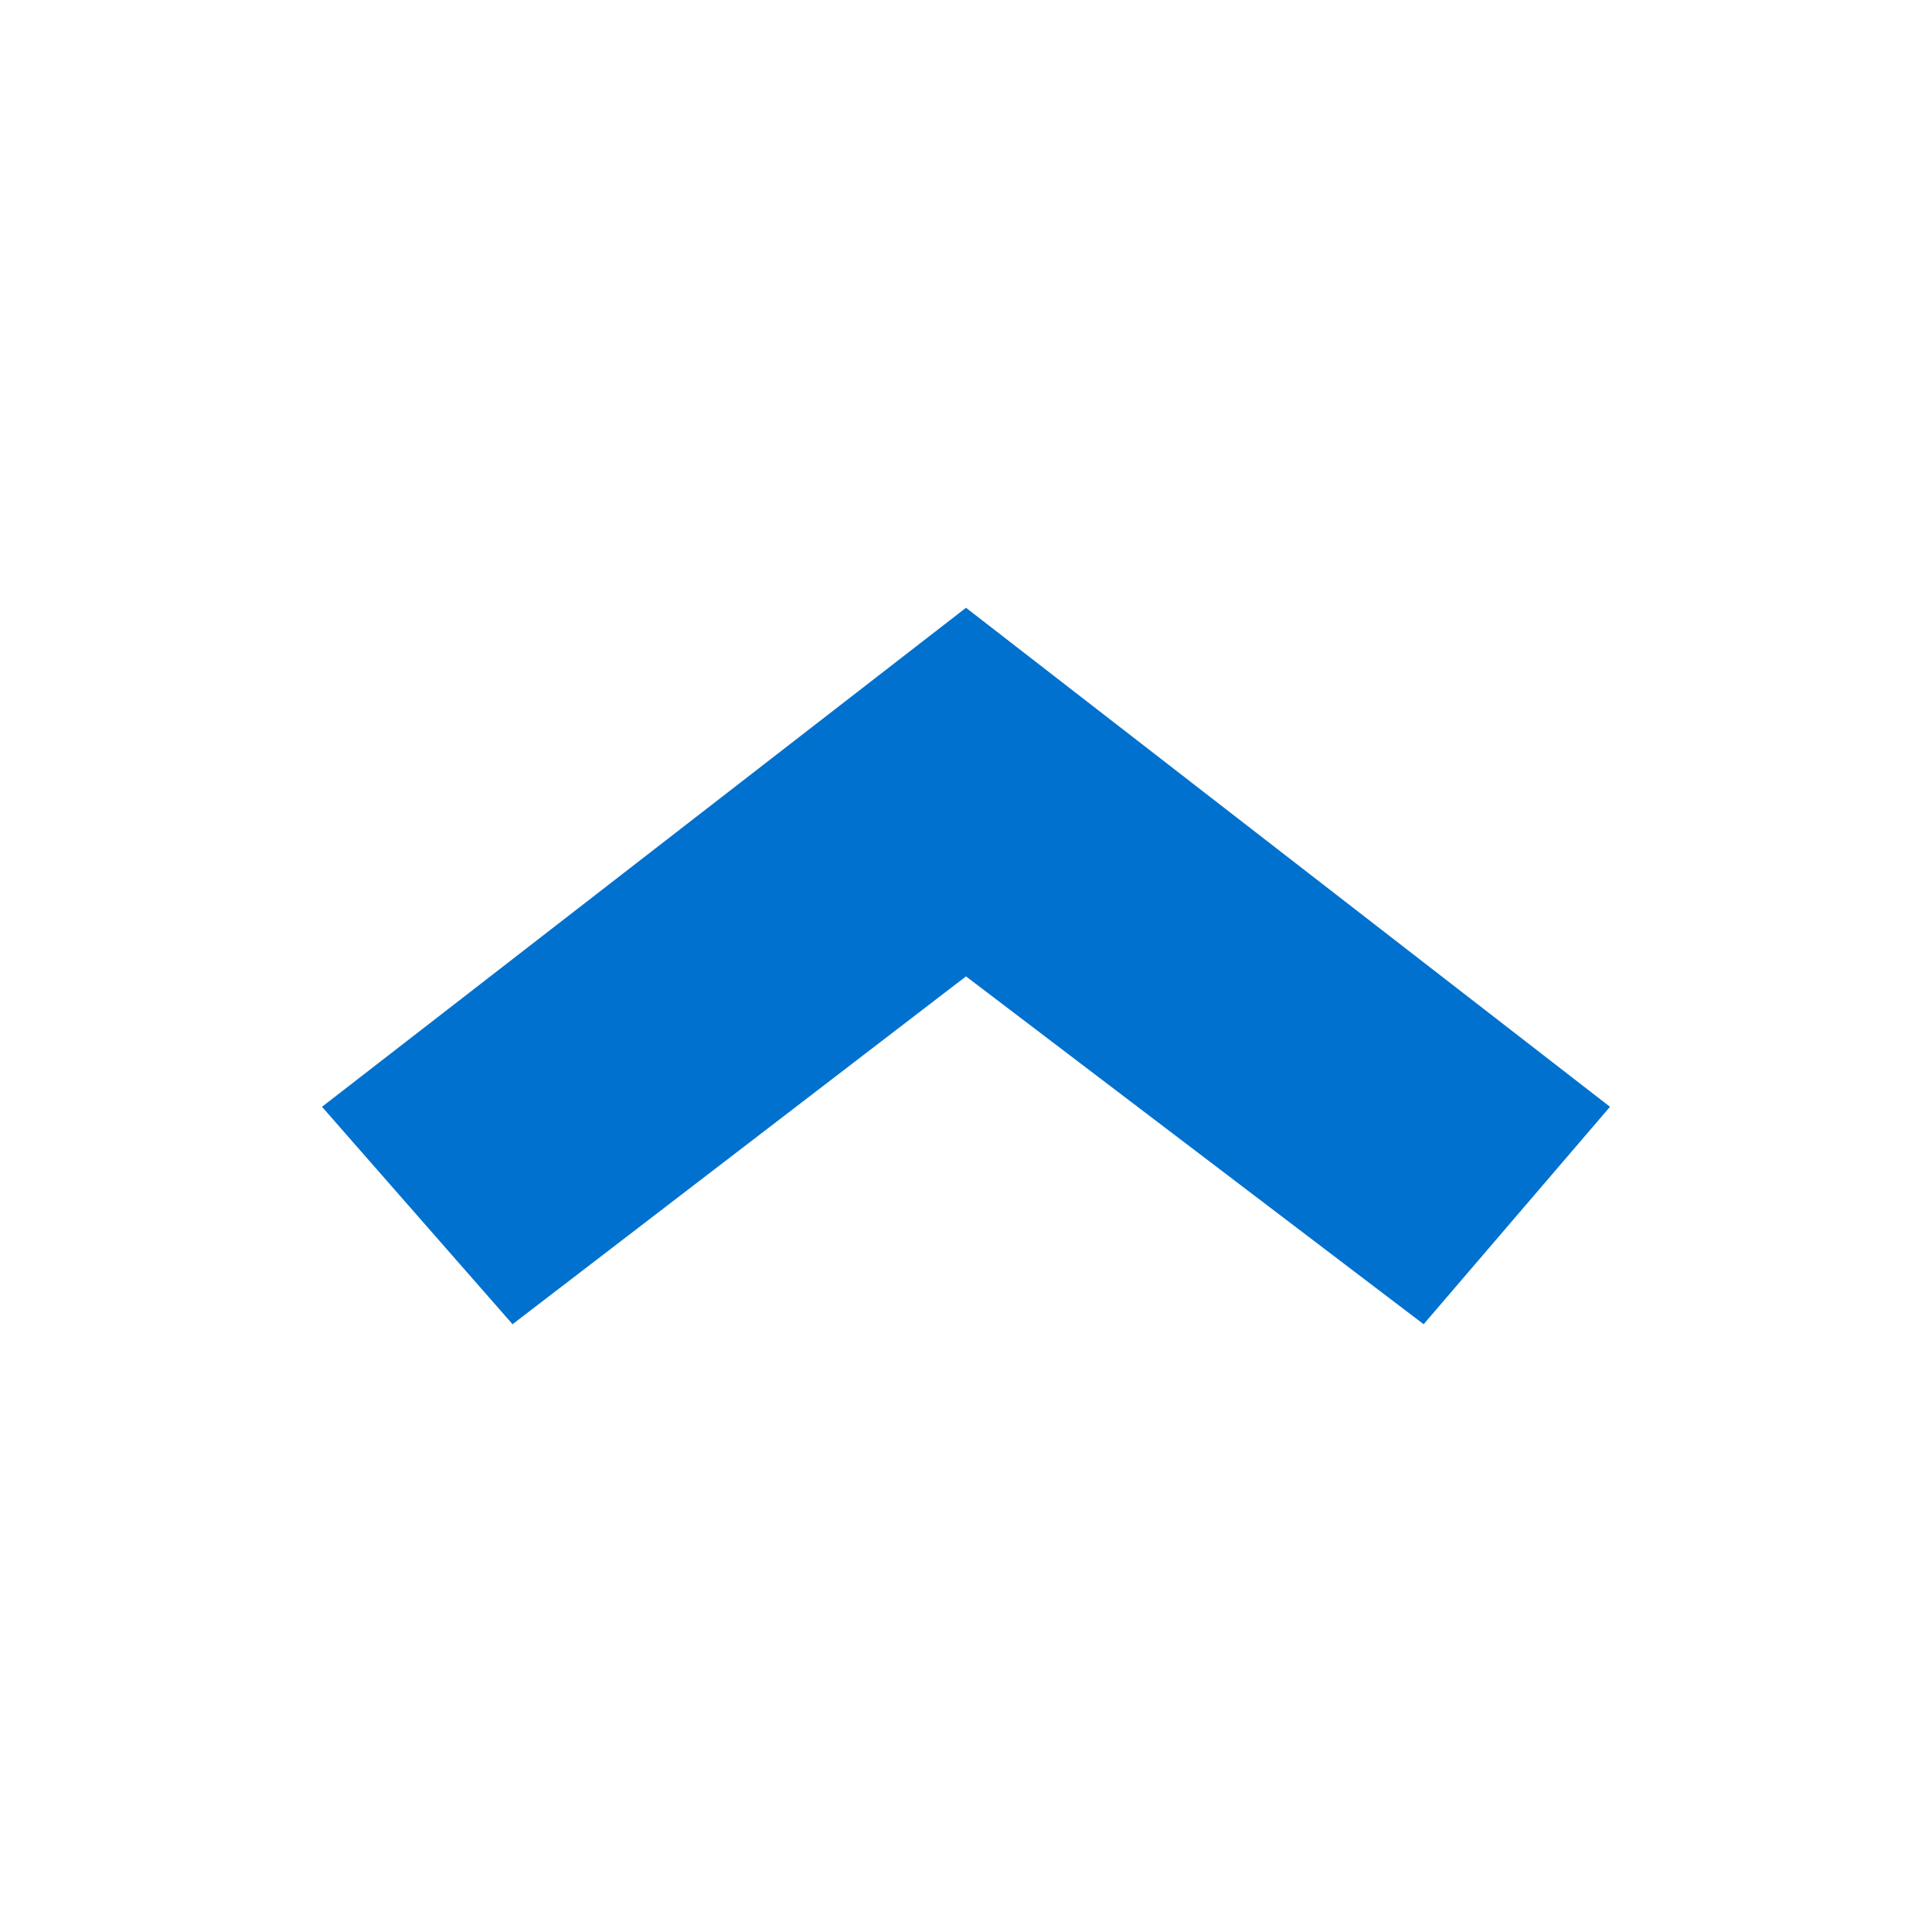 <svg width="24" height="24" viewBox="0 0 24 24" fill="none" xmlns="http://www.w3.org/2000/svg">
<path d="M12 7.55L20 13.749L17.685 16.45L12 12.129L6.367 16.45L4 13.749L12 7.55Z" fill="#0071CE"/>
</svg>
